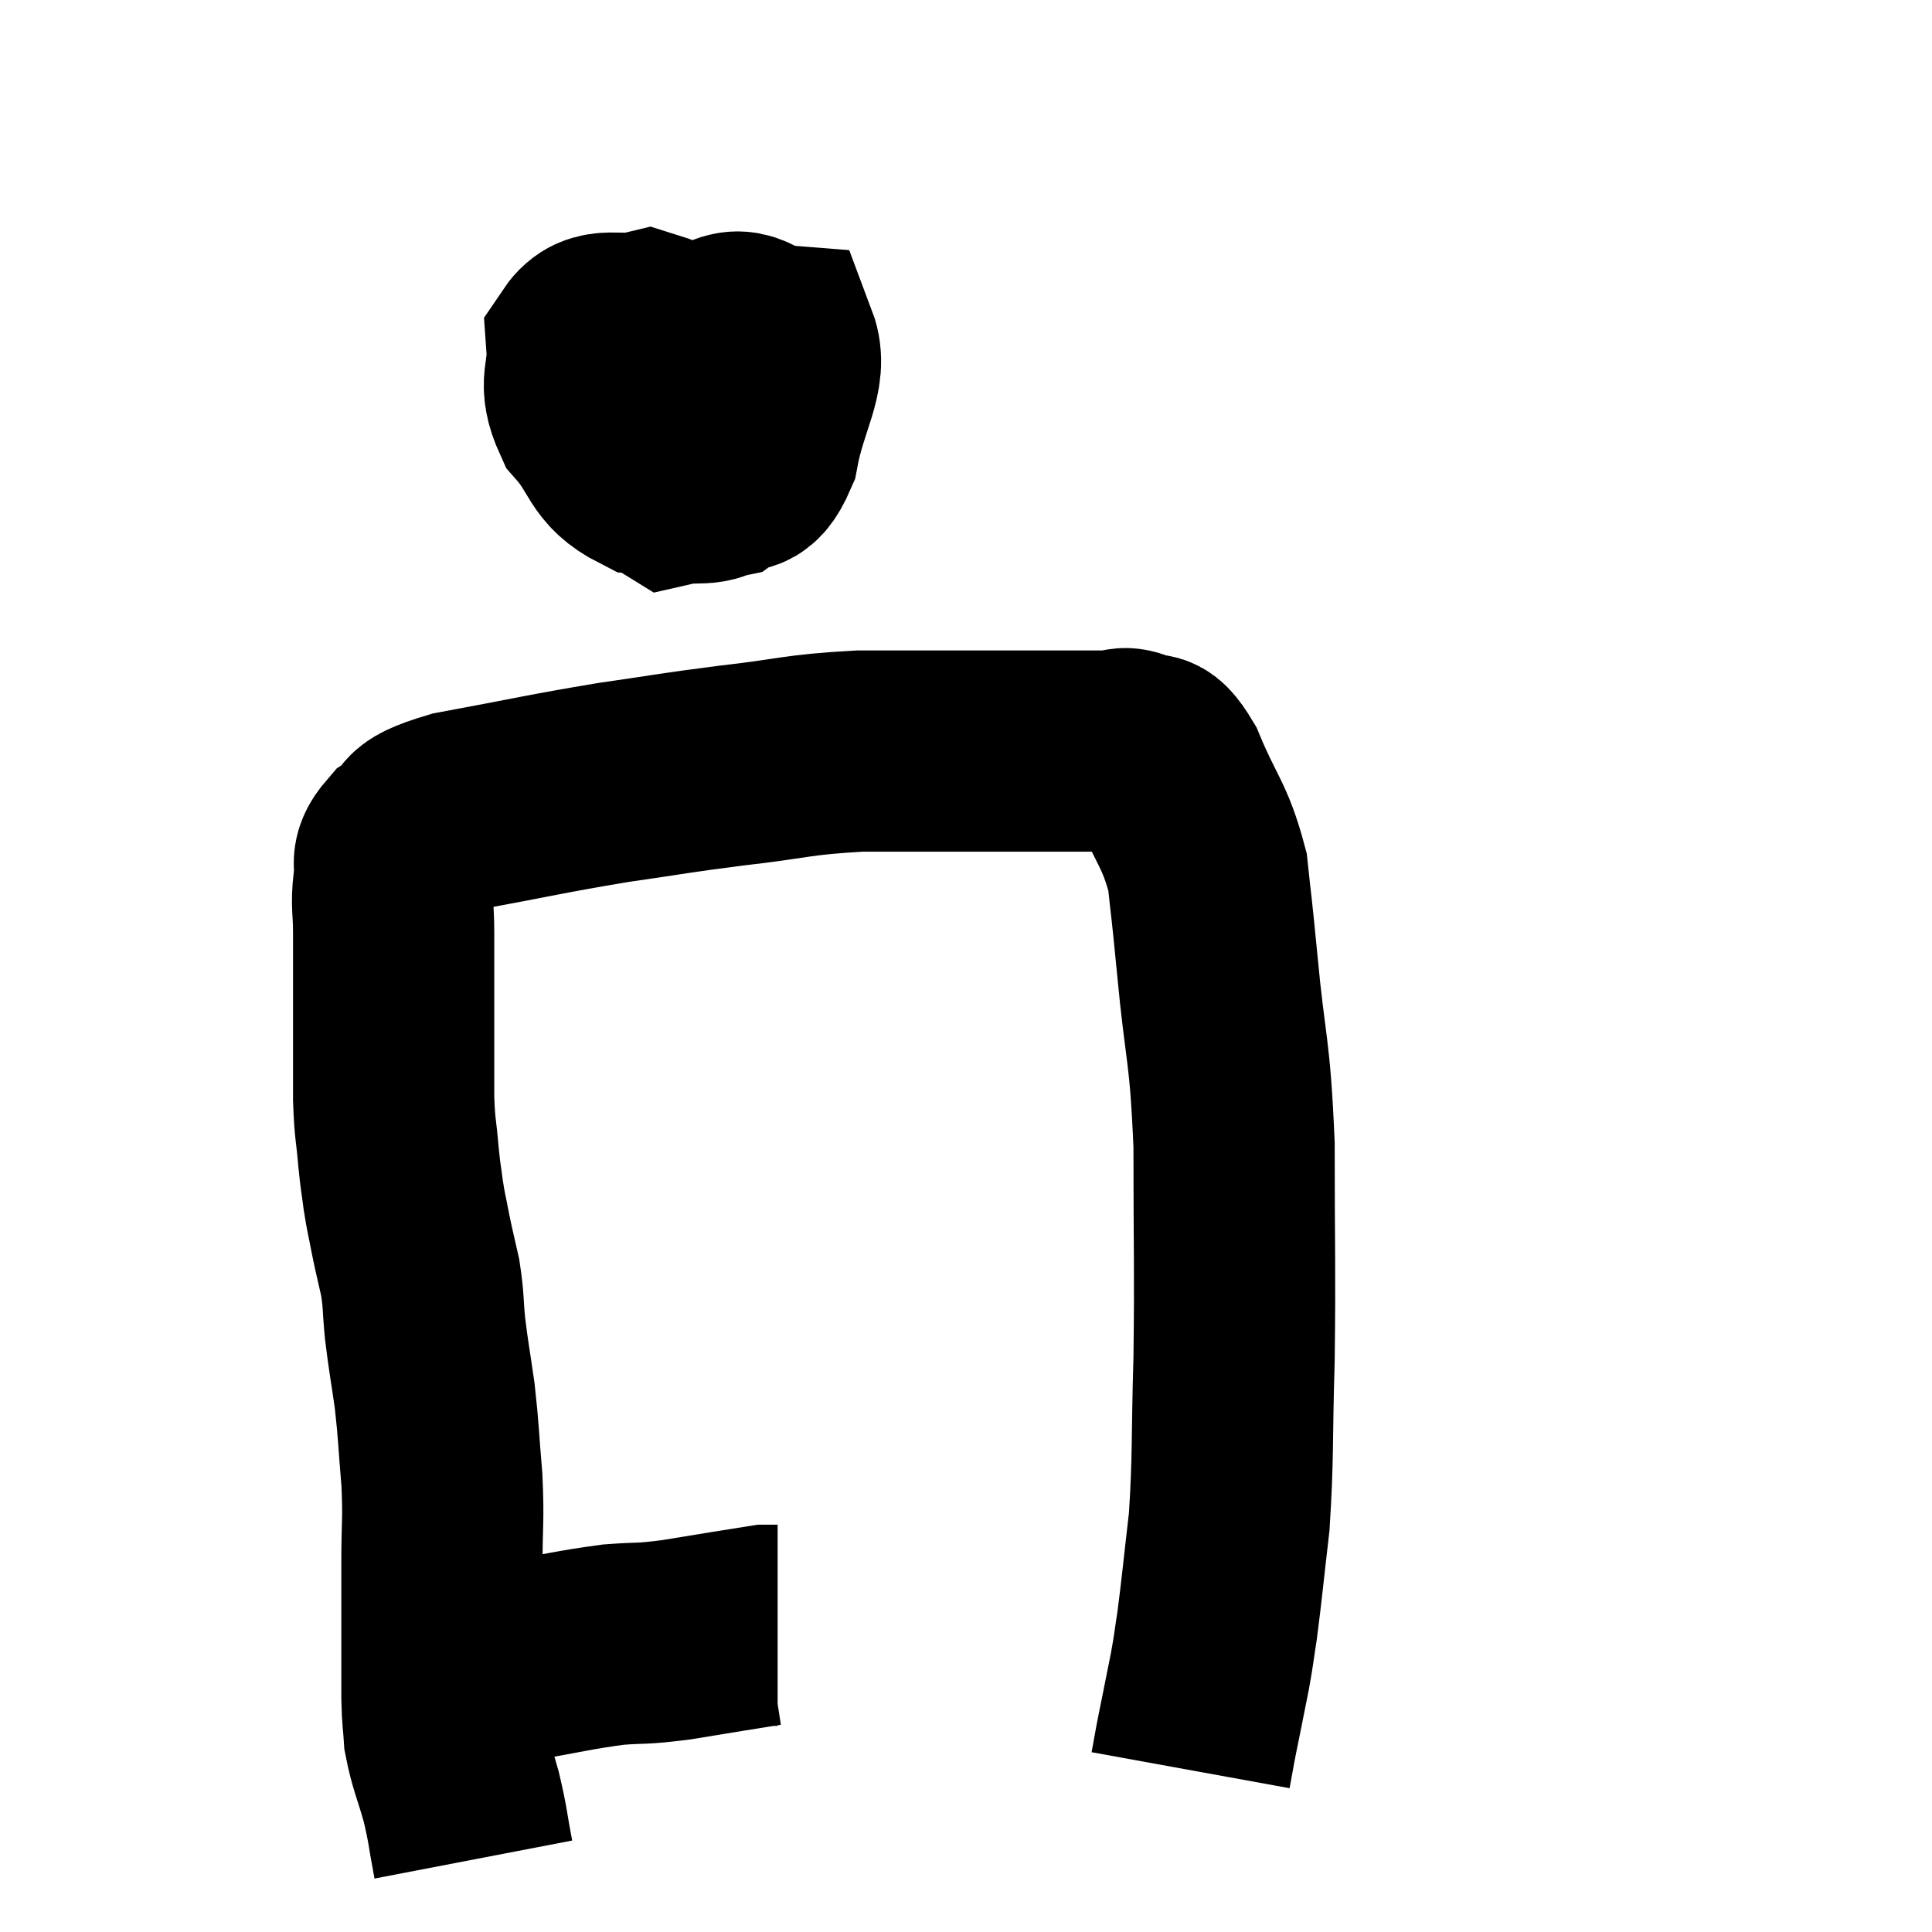 <svg width="48" height="48" viewBox="0 0 48 48" xmlns="http://www.w3.org/2000/svg"><path d="M 11.34 41.4 C 12.06 41.34, 11.805 41.415, 12.78 41.28 C 14.01 41.07, 14.235 40.995, 15.24 40.86 C 16.02 40.8, 15.855 40.86, 16.8 40.74 C 17.91 40.56, 18.435 40.47, 19.02 40.38 C 19.08 40.38, 19.065 40.38, 19.14 40.38 L 19.32 40.38" fill="none" stroke="black" stroke-width="5"></path><path d="M 11.76 46.2 C 11.61 45.42, 11.64 45.405, 11.46 44.64 C 11.25 43.89, 11.16 43.755, 11.04 43.14 C 11.01 42.66, 10.995 42.78, 10.98 42.18 C 10.98 41.46, 10.98 41.58, 10.98 40.74 C 10.98 39.78, 10.98 39.81, 10.98 38.82 C 10.98 37.8, 11.025 37.815, 10.98 36.78 C 10.89 35.73, 10.905 35.625, 10.8 34.68 C 10.68 33.84, 10.65 33.735, 10.56 33 C 10.5 32.37, 10.53 32.325, 10.44 31.74 C 10.32 31.2, 10.305 31.17, 10.2 30.66 C 10.11 30.18, 10.095 30.18, 10.02 29.7 C 9.96 29.22, 9.96 29.34, 9.9 28.74 C 9.84 28.02, 9.81 28.11, 9.78 27.3 C 9.78 26.4, 9.78 26.31, 9.78 25.5 C 9.78 24.78, 9.78 24.645, 9.78 24.06 C 9.78 23.61, 9.78 23.685, 9.78 23.16 C 9.78 22.56, 9.72 22.5, 9.78 21.96 C 9.9 21.48, 9.63 21.45, 10.02 21 C 10.68 20.58, 10.035 20.55, 11.34 20.16 C 13.29 19.8, 13.53 19.725, 15.24 19.44 C 16.71 19.23, 16.65 19.215, 18.18 19.02 C 19.77 18.84, 19.755 18.75, 21.36 18.66 C 22.98 18.66, 23.265 18.66, 24.6 18.66 C 25.65 18.66, 25.95 18.66, 26.7 18.66 C 27.15 18.66, 27.225 18.66, 27.6 18.66 C 27.9 18.66, 27.855 18.525, 28.2 18.66 C 28.59 18.93, 28.53 18.45, 28.98 19.2 C 29.49 20.43, 29.685 20.475, 30 21.66 C 30.12 22.8, 30.075 22.245, 30.24 23.94 C 30.45 26.19, 30.555 25.98, 30.66 28.44 C 30.66 31.11, 30.69 31.44, 30.66 33.78 C 30.6 35.79, 30.645 36.15, 30.54 37.8 C 30.39 39.09, 30.36 39.45, 30.24 40.38 C 30.15 40.95, 30.165 40.935, 30.06 41.52 C 29.94 42.12, 29.91 42.27, 29.82 42.72 C 29.76 43.02, 29.76 43.005, 29.7 43.32 C 29.64 43.65, 29.61 43.815, 29.58 43.98 C 29.58 43.98, 29.58 43.98, 29.58 43.98 L 29.58 43.98" fill="none" stroke="black" stroke-width="5"></path><path d="M 17.16 8.46 C 16.8 8.58, 16.77 8.205, 16.44 8.7 C 16.14 9.57, 15.78 9.6, 15.84 10.44 C 16.26 11.25, 16.14 11.73, 16.68 12.06 C 17.34 11.91, 17.55 12.135, 18 11.76 C 18.24 11.16, 18.36 11.055, 18.48 10.56 C 18.48 10.17, 19.08 10.365, 18.48 9.78 C 17.28 9, 17.055 8.52, 16.08 8.22 C 15.33 8.4, 14.925 8.07, 14.58 8.58 C 14.64 9.42, 14.34 9.465, 14.7 10.26 C 15.36 11.01, 15.225 11.355, 16.02 11.76 C 16.95 11.82, 17.175 12.03, 17.88 11.88 C 18.36 11.52, 18.48 11.985, 18.84 11.16 C 19.08 9.87, 19.575 9.255, 19.32 8.58 C 18.57 8.52, 18.54 7.95, 17.82 8.46 C 17.13 9.54, 16.725 9.795, 16.44 10.62 C 16.56 11.19, 16.5 11.46, 16.68 11.76 L 17.16 11.82" fill="none" stroke="black" stroke-width="5"></path></svg>